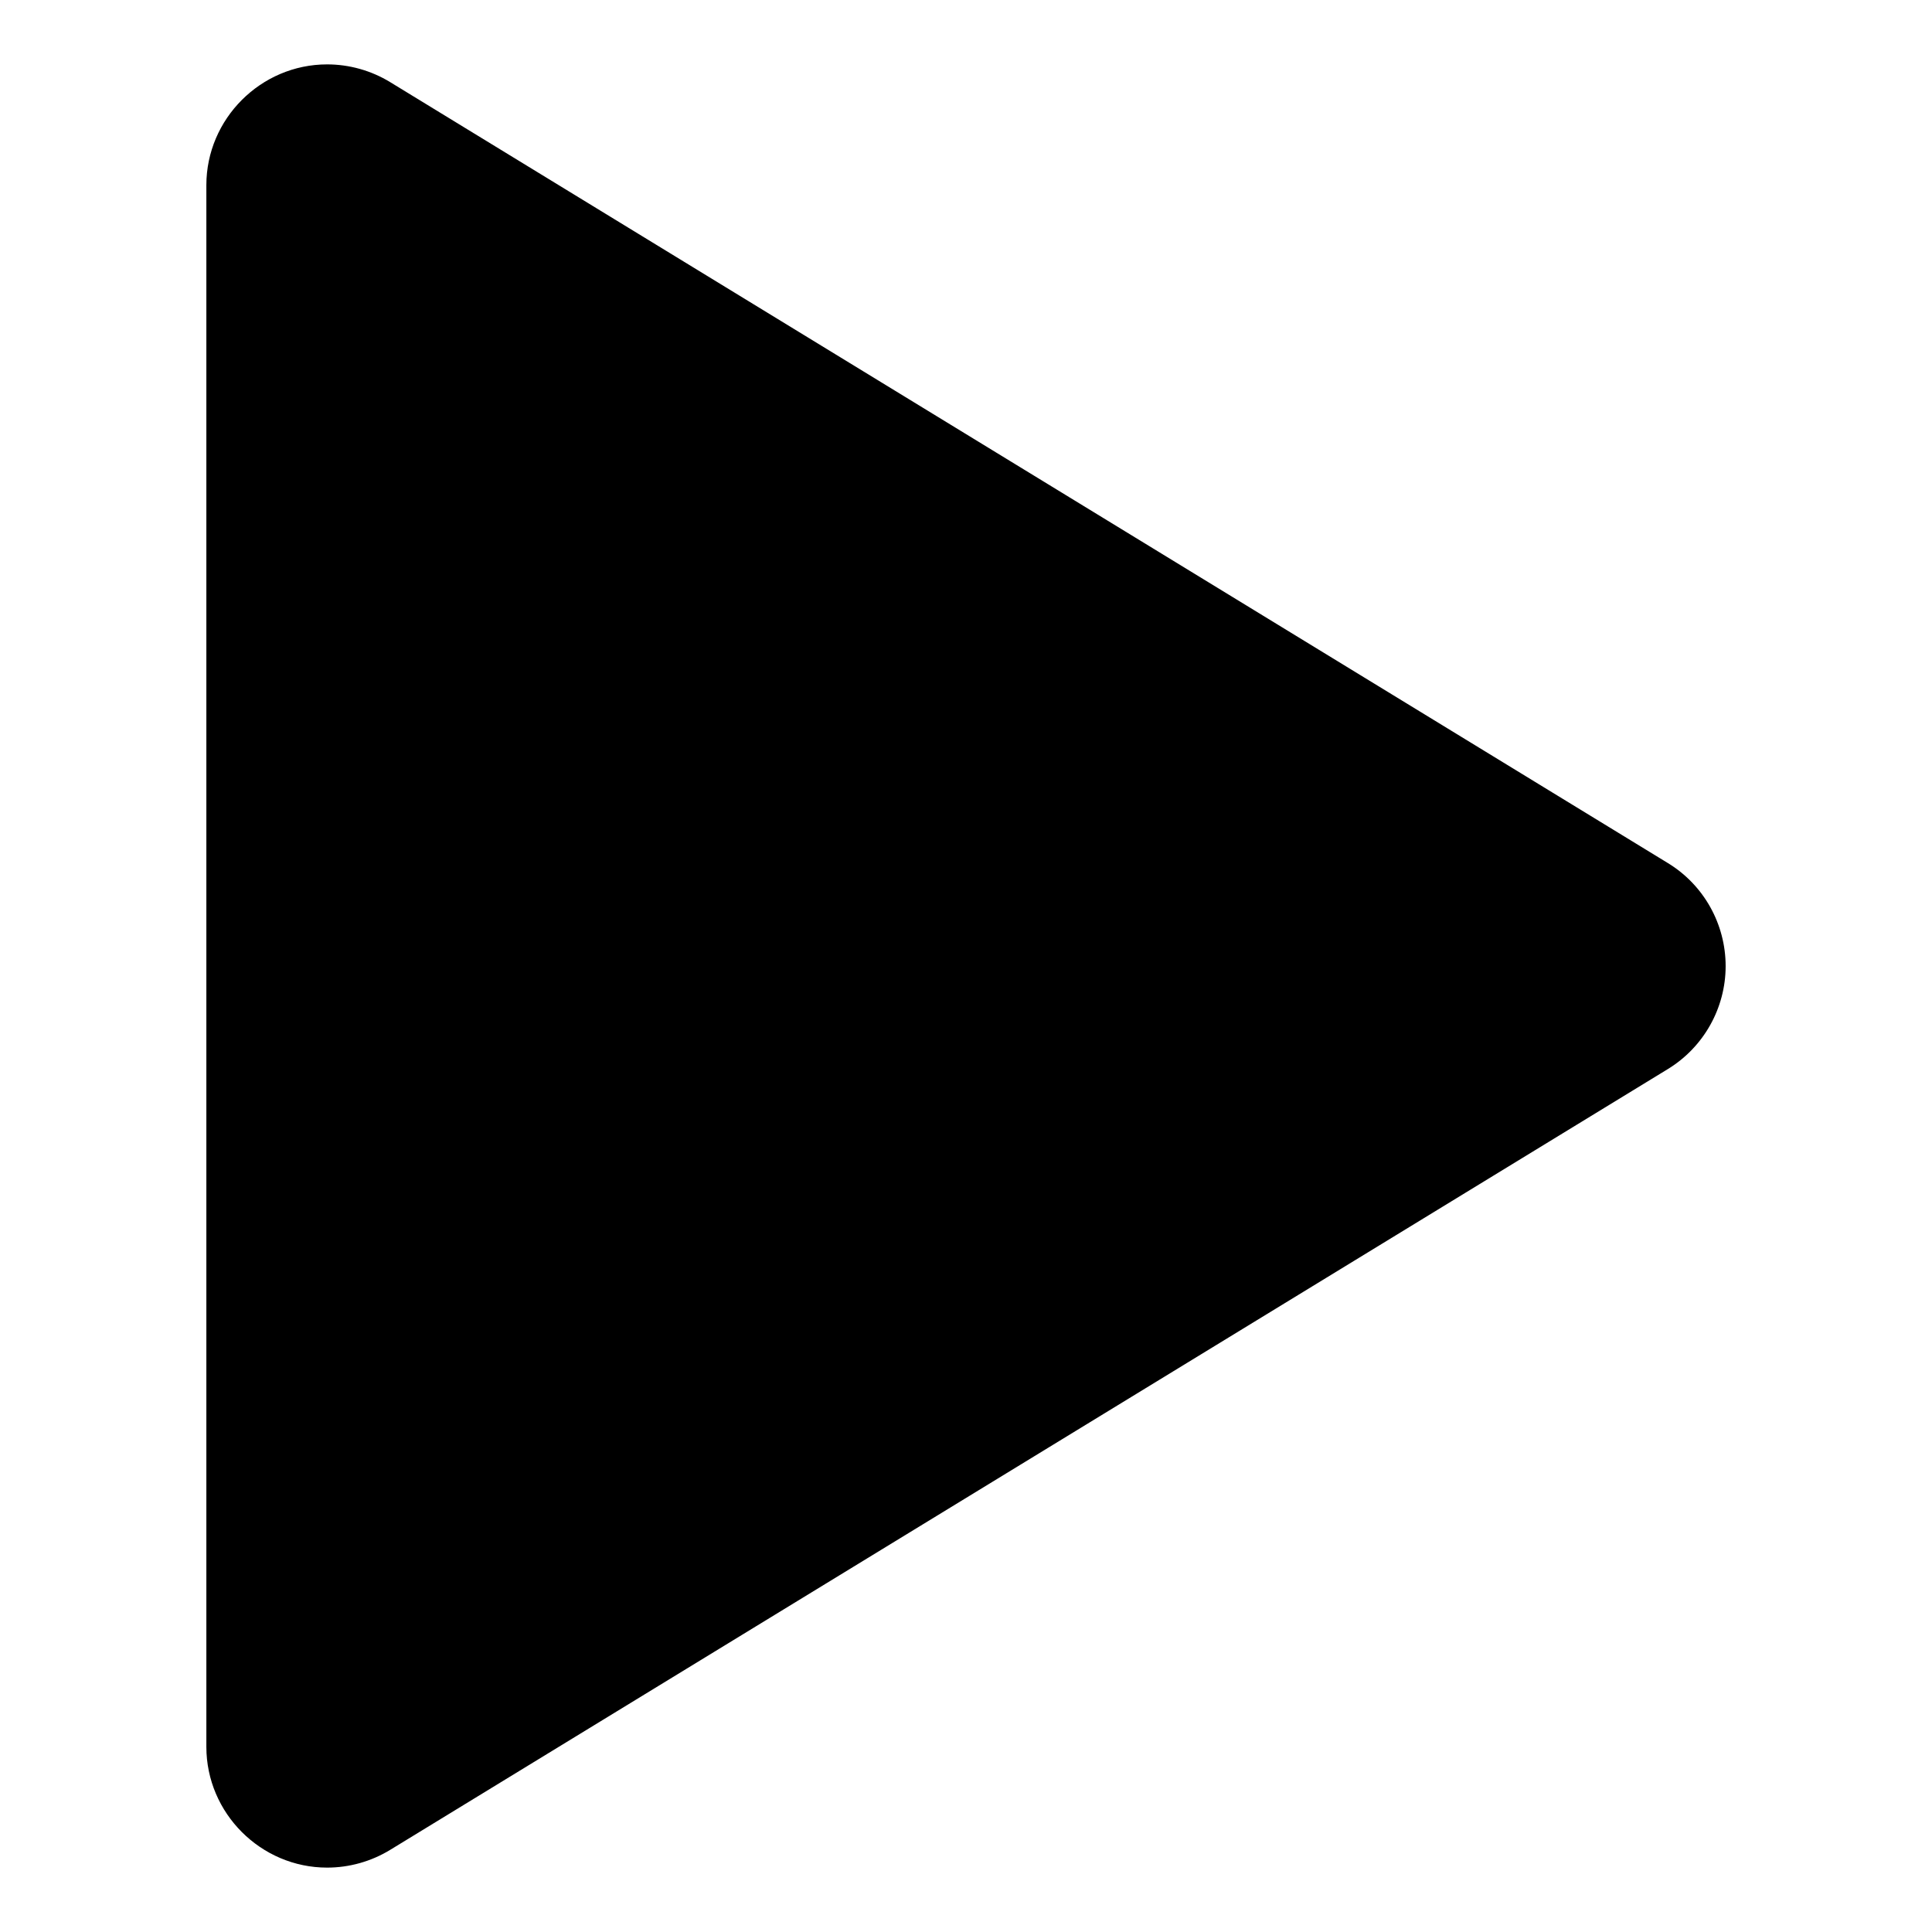 <?xml version="1.0" encoding="UTF-8" standalone="no"?>
<!DOCTYPE svg PUBLIC "-//W3C//DTD SVG 1.1//EN" "http://www.w3.org/Graphics/SVG/1.1/DTD/svg11.dtd">
<svg width="100%" height="100%" viewBox="0 0 64 64" version="1.1" xmlns="http://www.w3.org/2000/svg" xmlns:xlink="http://www.w3.org/1999/xlink" xml:space="preserve" xmlns:serif="http://www.serif.com/" style="fill-rule:evenodd;clip-rule:evenodd;stroke-linejoin:round;stroke-miterlimit:2;">
    <g id="surface1">
        <path d="M55.25,35.414C56.438,34.688 57.164,33.391 57.164,32.004C57.164,30.609 56.438,29.313 55.25,28.59L12.922,2.719C12.293,2.336 11.57,2.133 10.836,2.133C8.641,2.133 6.836,3.938 6.836,6.133L6.836,57.867C6.836,60.063 8.641,61.867 10.836,61.867C11.57,61.867 12.293,61.664 12.922,61.281L55.25,35.414Z" style="fill:#000000;fill-rule:nonzero;"/>
    </g>
</svg>
